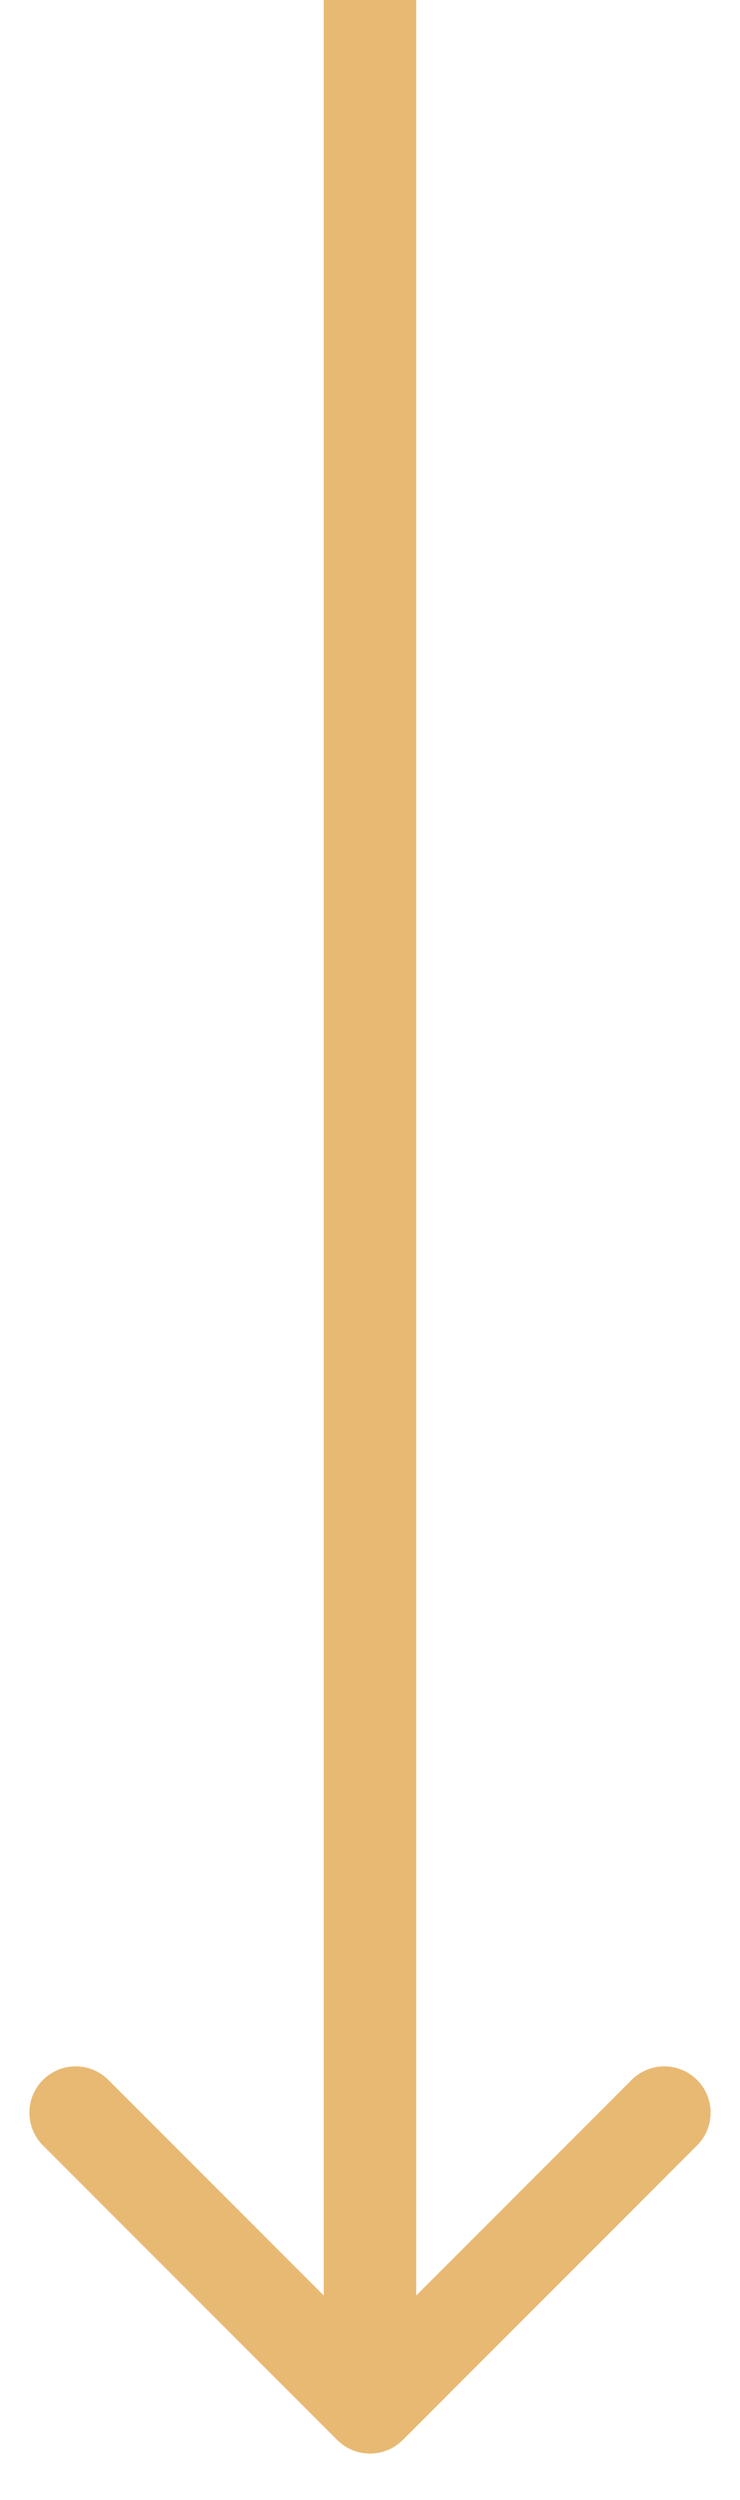 <svg width="8" height="27" viewBox="0 0 8 27" fill="none" xmlns="http://www.w3.org/2000/svg">
<path d="M3.646 26.354C3.842 26.549 4.158 26.549 4.354 26.354L7.536 23.172C7.731 22.976 7.731 22.66 7.536 22.465C7.34 22.269 7.024 22.269 6.828 22.465L4 25.293L1.172 22.465C0.976 22.269 0.66 22.269 0.464 22.465C0.269 22.66 0.269 22.976 0.464 23.172L3.646 26.354ZM3.5 2.18557e-08L3.5 26L4.5 26L4.5 -2.18557e-08L3.5 2.18557e-08Z" fill="#E8B973"/>
</svg>
